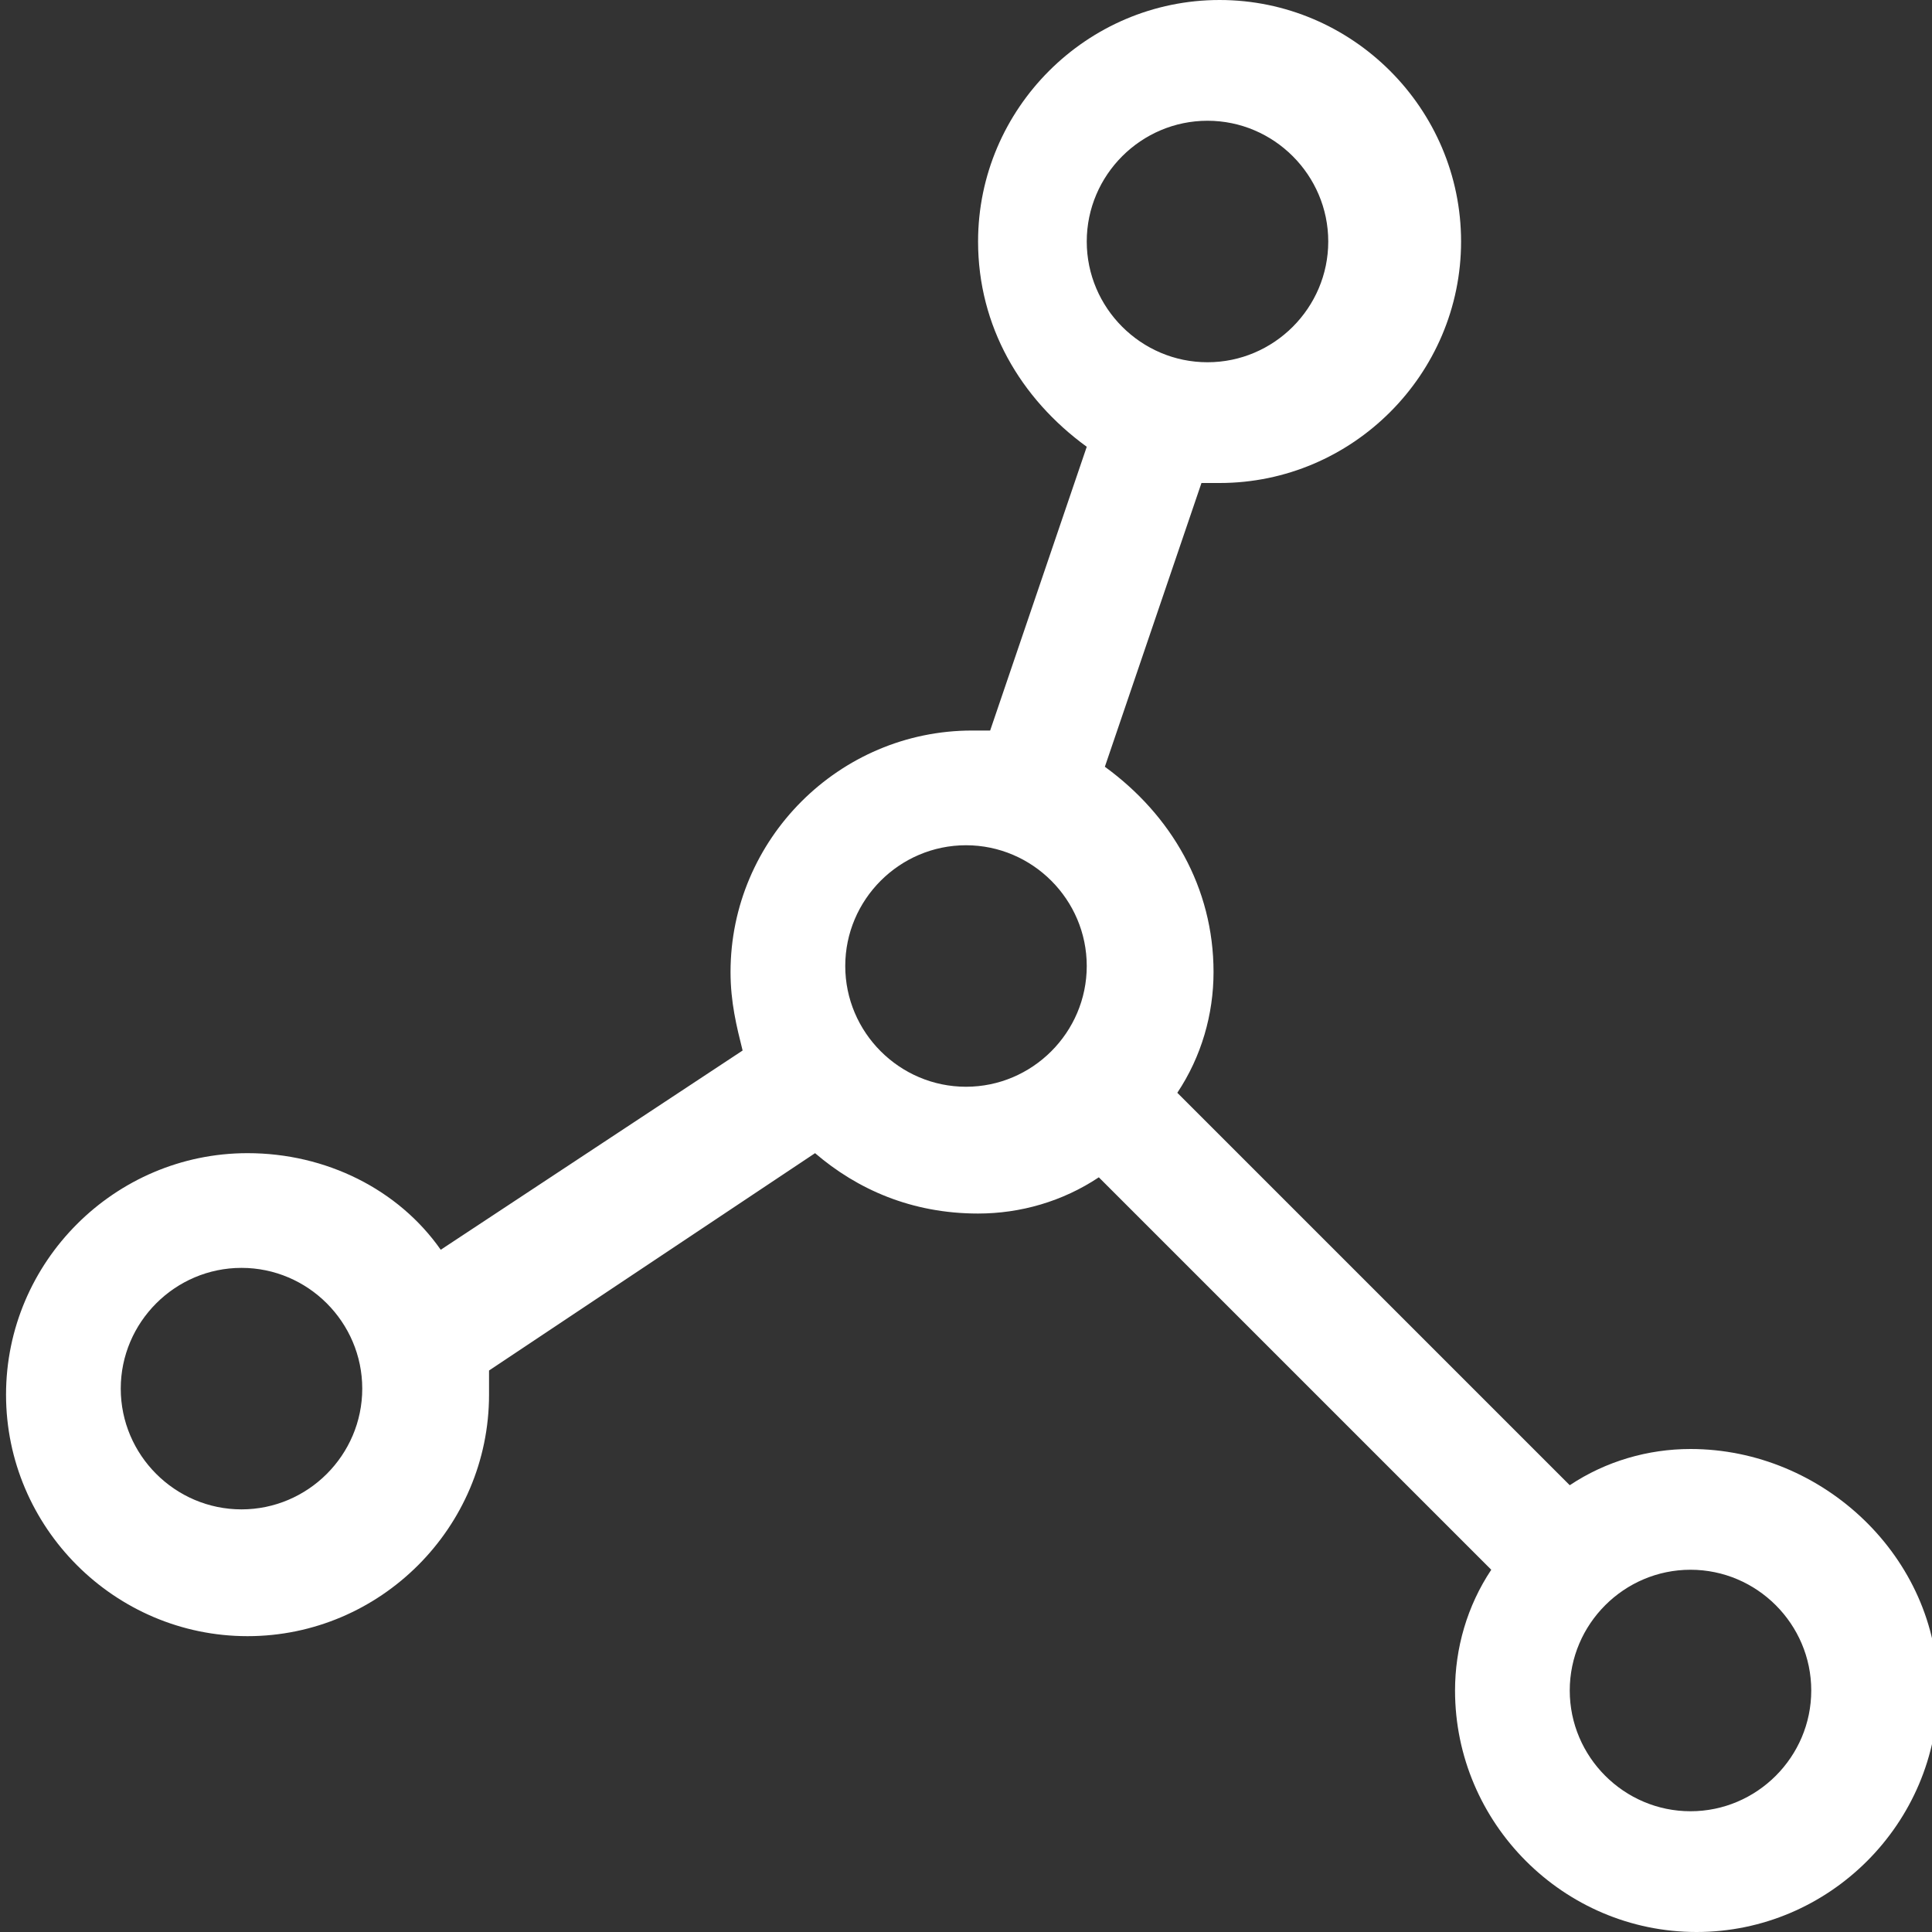 <?xml version="1.0" encoding="utf-8"?>
<!-- Generator: Adobe Illustrator 18.1.0, SVG Export Plug-In . SVG Version: 6.00 Build 0)  -->
<!DOCTYPE svg PUBLIC "-//W3C//DTD SVG 1.1//EN" "http://www.w3.org/Graphics/SVG/1.1/DTD/svg11.dtd">
<svg version="1.1" id="Capa_1" xmlns="http://www.w3.org/2000/svg" xmlns:xlink="http://www.w3.org/1999/xlink" x="0px" y="0px"
	 viewBox="-135 182 32 32" enable-background="new -135 182 32 32" xml:space="preserve">
<rect x="-135" y="182" width="32" height="32" fill="#333333" stroke="none"/>
<g id="Node">
	<g>
		<path fill="#FFFFFF" d="M-107,206c-0.7,0-1.4,0.2-2,0.6l-6.5-6.5c0.4-0.6,0.6-1.3,0.6-2c0-1.4-0.7-2.6-1.8-3.4l1.6-4.7
			c0.1,0,0.2,0,0.3,0c2.2,0,4-1.8,4-4c0-2.2-1.8-4-4-4s-4,1.8-4,4c0,1.4,0.7,2.6,1.8,3.4l-1.6,4.7c-0.1,0-0.2,0-0.3,0
			c-2.2,0-4,1.8-4,4c0,0.5,0.1,0.9,0.2,1.3l-5,3.3c-0.7-1-1.9-1.6-3.2-1.6c-2.2,0-4,1.8-4,4s1.8,4,4,4s4-1.8,4-4c0-0.1,0-0.3,0-0.4
			l5.4-3.6c0.7,0.6,1.6,1,2.7,1c0.7,0,1.4-0.2,2-0.6l6.5,6.5c-0.4,0.6-0.6,1.3-0.6,2c0,2.2,1.8,4,4,4s4-1.8,4-4S-104.8,206-107,206z
			 M-131,207c-1.1,0-2-0.9-2-2c0-1.1,0.9-2,2-2s2,0.9,2,2C-129,206.1-129.9,207-131,207z M-119,200c-1.1,0-2-0.9-2-2
			c0-1.1,0.9-2,2-2c1.1,0,2,0.9,2,2C-117,199.1-117.9,200-119,200z M-117,186c0-1.1,0.9-2,2-2s2,0.9,2,2c0,1.1-0.9,2-2,2
			S-117,187.1-117,186z M-107,212c-1.1,0-2-0.9-2-2c0-1.1,0.9-2,2-2s2,0.9,2,2C-105,211.1-105.9,212-107,212z"/>
	</g>
</g>
</svg>
